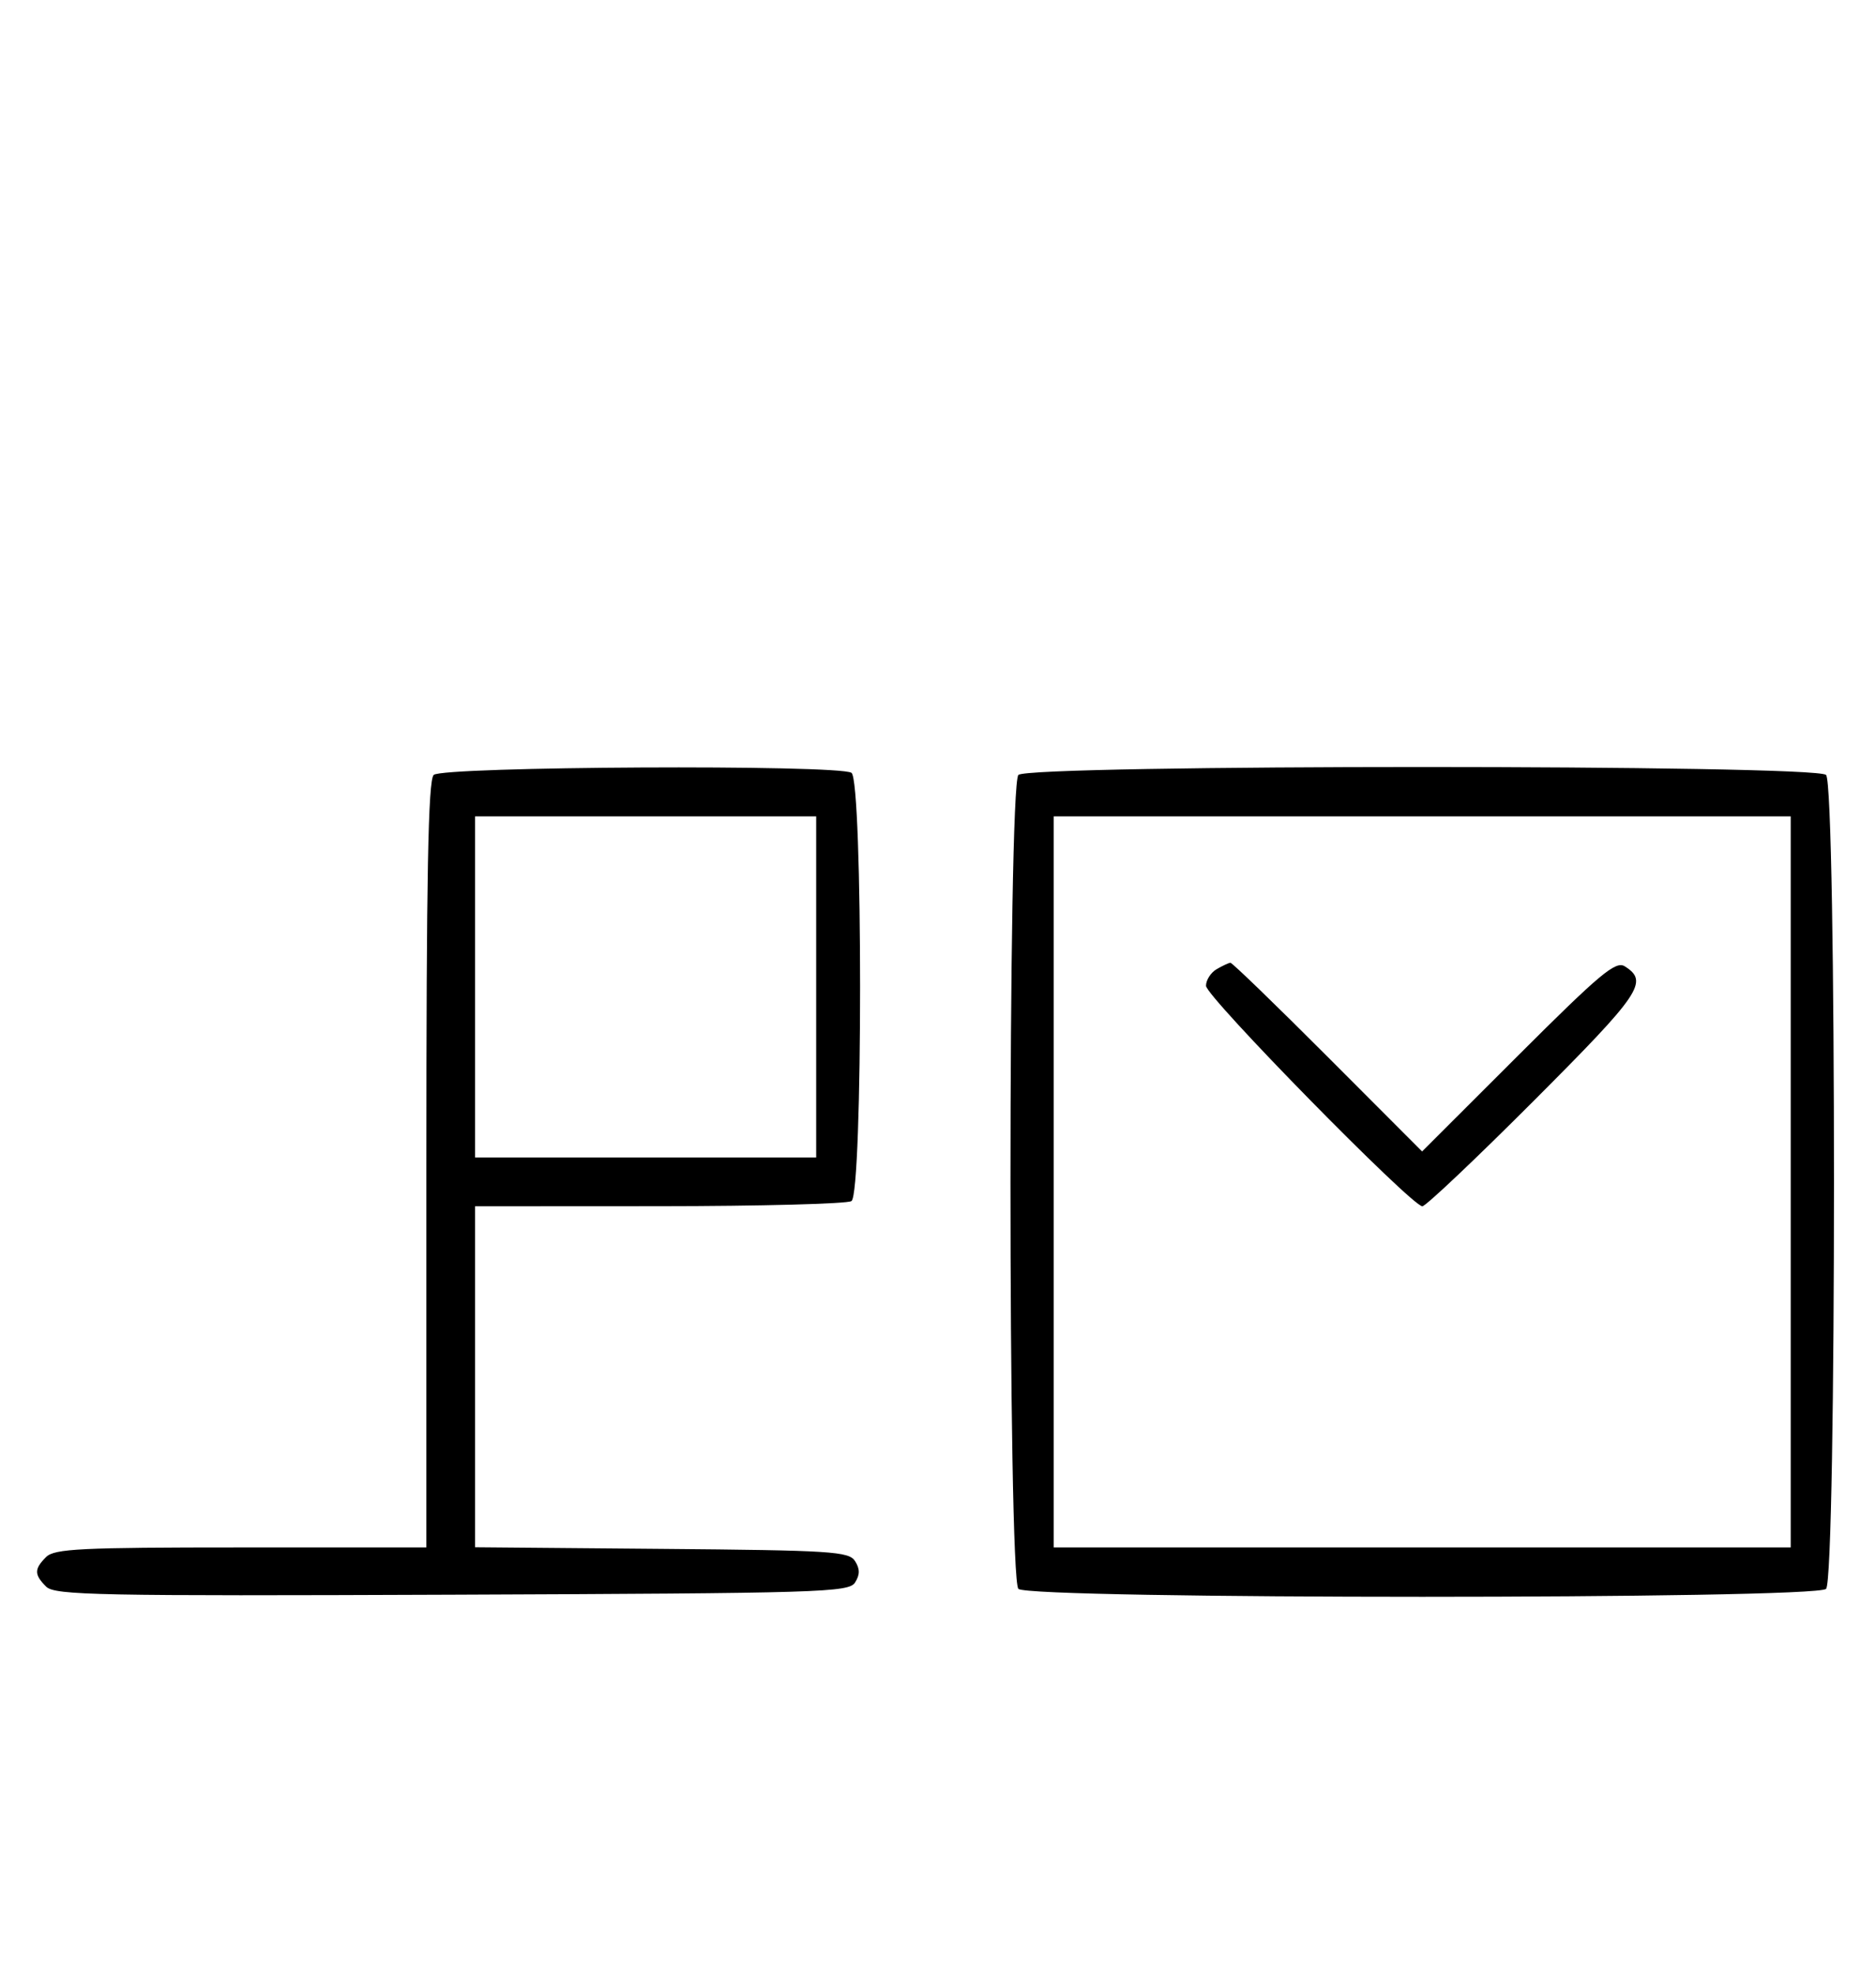 <svg xmlns="http://www.w3.org/2000/svg" width="308" height="324" viewBox="0 0 308 324" version="1.1">
	<path d="M 71.200 127.200 C 70.292 128.108, 70 143.689, 70 191.200 L 70 254 39.571 254 C 13.242 254, 8.931 254.212, 7.571 255.571 C 5.596 257.546, 5.598 258.455, 7.579 260.436 C 8.990 261.847, 16.058 261.987, 74.220 261.757 C 134.934 261.517, 139.356 261.383, 140.386 259.750 C 141.191 258.474, 141.191 257.526, 140.386 256.250 C 139.381 254.655, 136.566 254.477, 108.641 254.236 L 78 253.971 78 225.986 L 78 198 108.250 197.985 C 124.888 197.976, 139.081 197.601, 139.791 197.150 C 141.679 195.953, 141.679 128.047, 139.791 126.850 C 137.610 125.466, 72.602 125.798, 71.200 127.200 M 167.200 127.200 C 165.465 128.935, 165.465 259.065, 167.200 260.800 C 168.935 262.535, 298.065 262.535, 299.800 260.800 C 301.535 259.065, 301.535 128.935, 299.800 127.200 C 298.065 125.465, 168.935 125.465, 167.200 127.200 M 78 162 L 78 190 106 190 L 134 190 134 162 L 134 134 106 134 L 78 134 78 162 M 173 194 L 173 254 233.500 254 L 294 254 294 194 L 294 134 233.500 134 L 173 134 173 194 M 199.750 159.080 C 198.787 159.641, 198 160.869, 198 161.810 C 198 163.595, 231.770 198, 233.521 198 C 234.071 198, 242.324 190.188, 251.861 180.639 C 269.426 163.052, 270.733 161.120, 266.754 158.615 C 265.261 157.675, 262.723 159.797, 249.242 173.258 L 233.477 189.001 218 173.500 C 209.488 164.975, 202.294 158.014, 202.012 158.030 C 201.730 158.047, 200.713 158.519, 199.750 159.080 " stroke="none" fill="black" fill-rule="evenodd"/>
</svg>